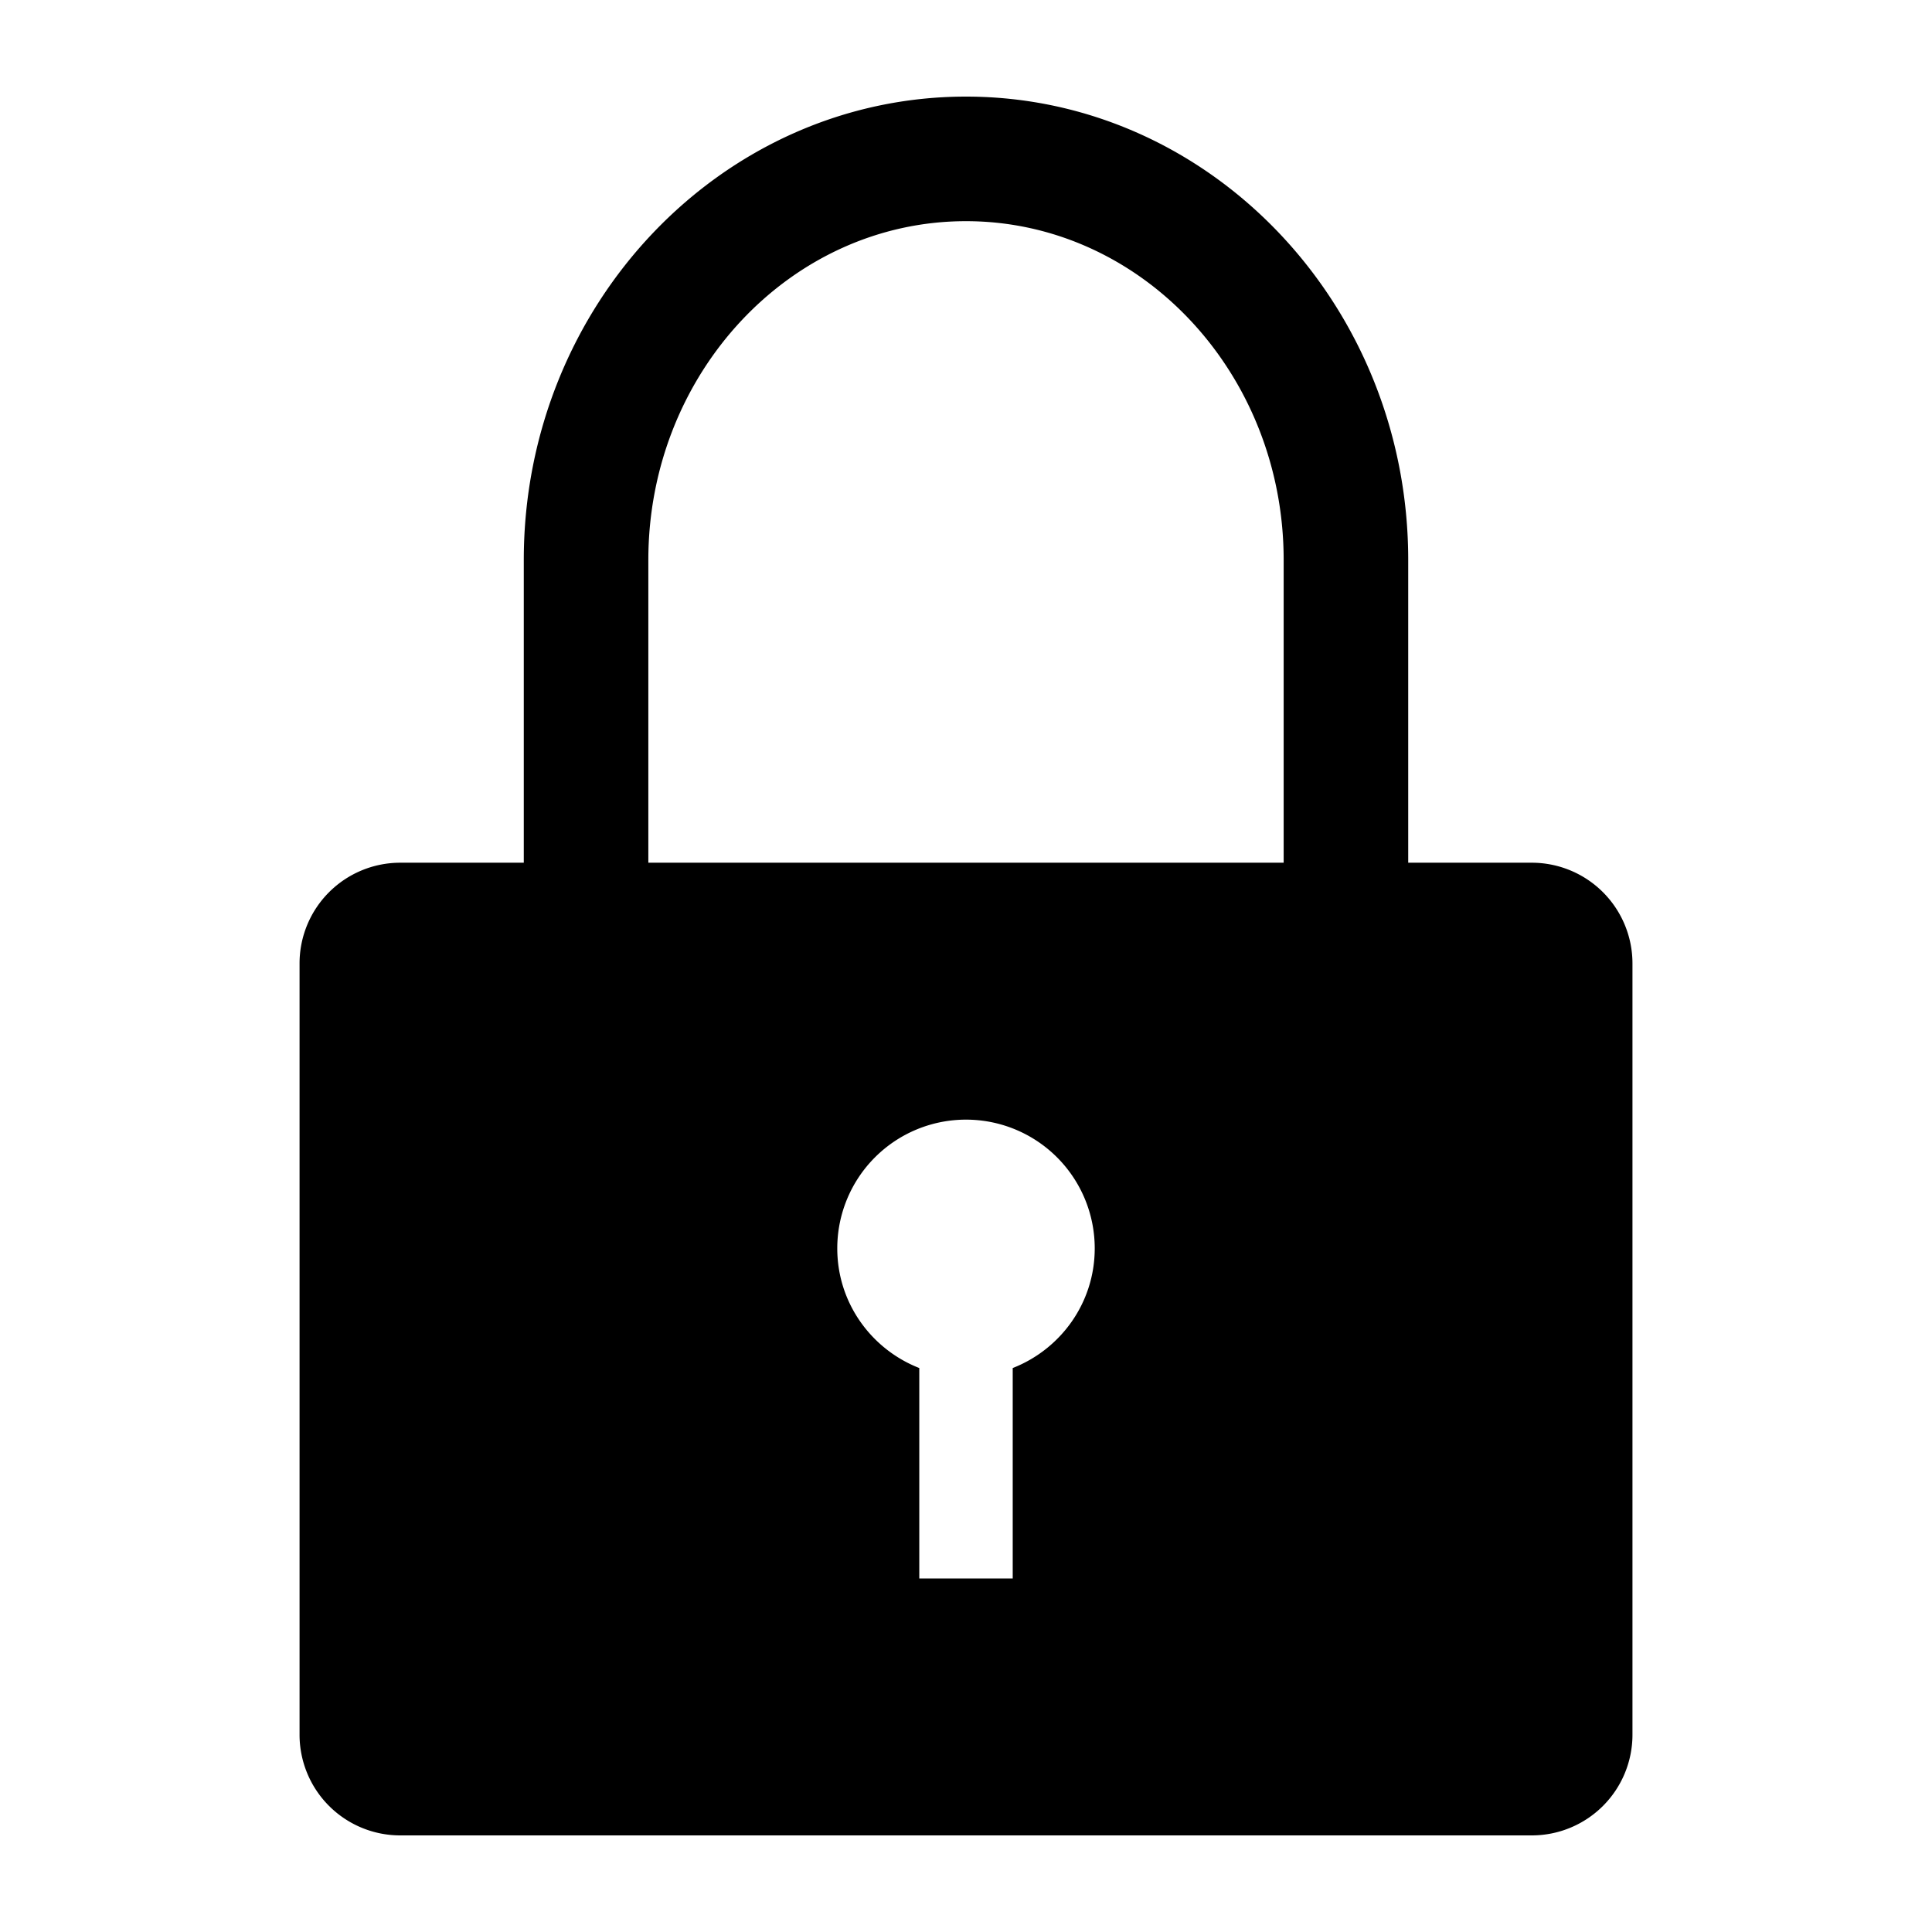 <svg xmlns="http://www.w3.org/2000/svg" viewBox="0 0 100 100">
  <path d="M79.283 44.654h-6.394V28.985C72.889 15.76 62.621 5 50 5S27.111 15.76 27.111 28.985v15.669h-6.394a5.212 5.212 0 00-5.212 5.212v39.922A5.211 5.211 0 0020.717 95h58.567a5.211 5.211 0 005.212-5.212V49.866a5.213 5.213 0 00-5.213-5.212zM52.418 70.809v10.893h-4.836V70.809c-2.481-.97-4.245-3.369-4.245-6.194a6.663 6.663 0 1113.326 0c0 2.824-1.764 5.224-4.245 6.194zm14.024-26.155H33.558V28.985c0-9.67 7.376-17.537 16.442-17.537s16.442 7.867 16.442 17.537v15.669z" />
</svg>
